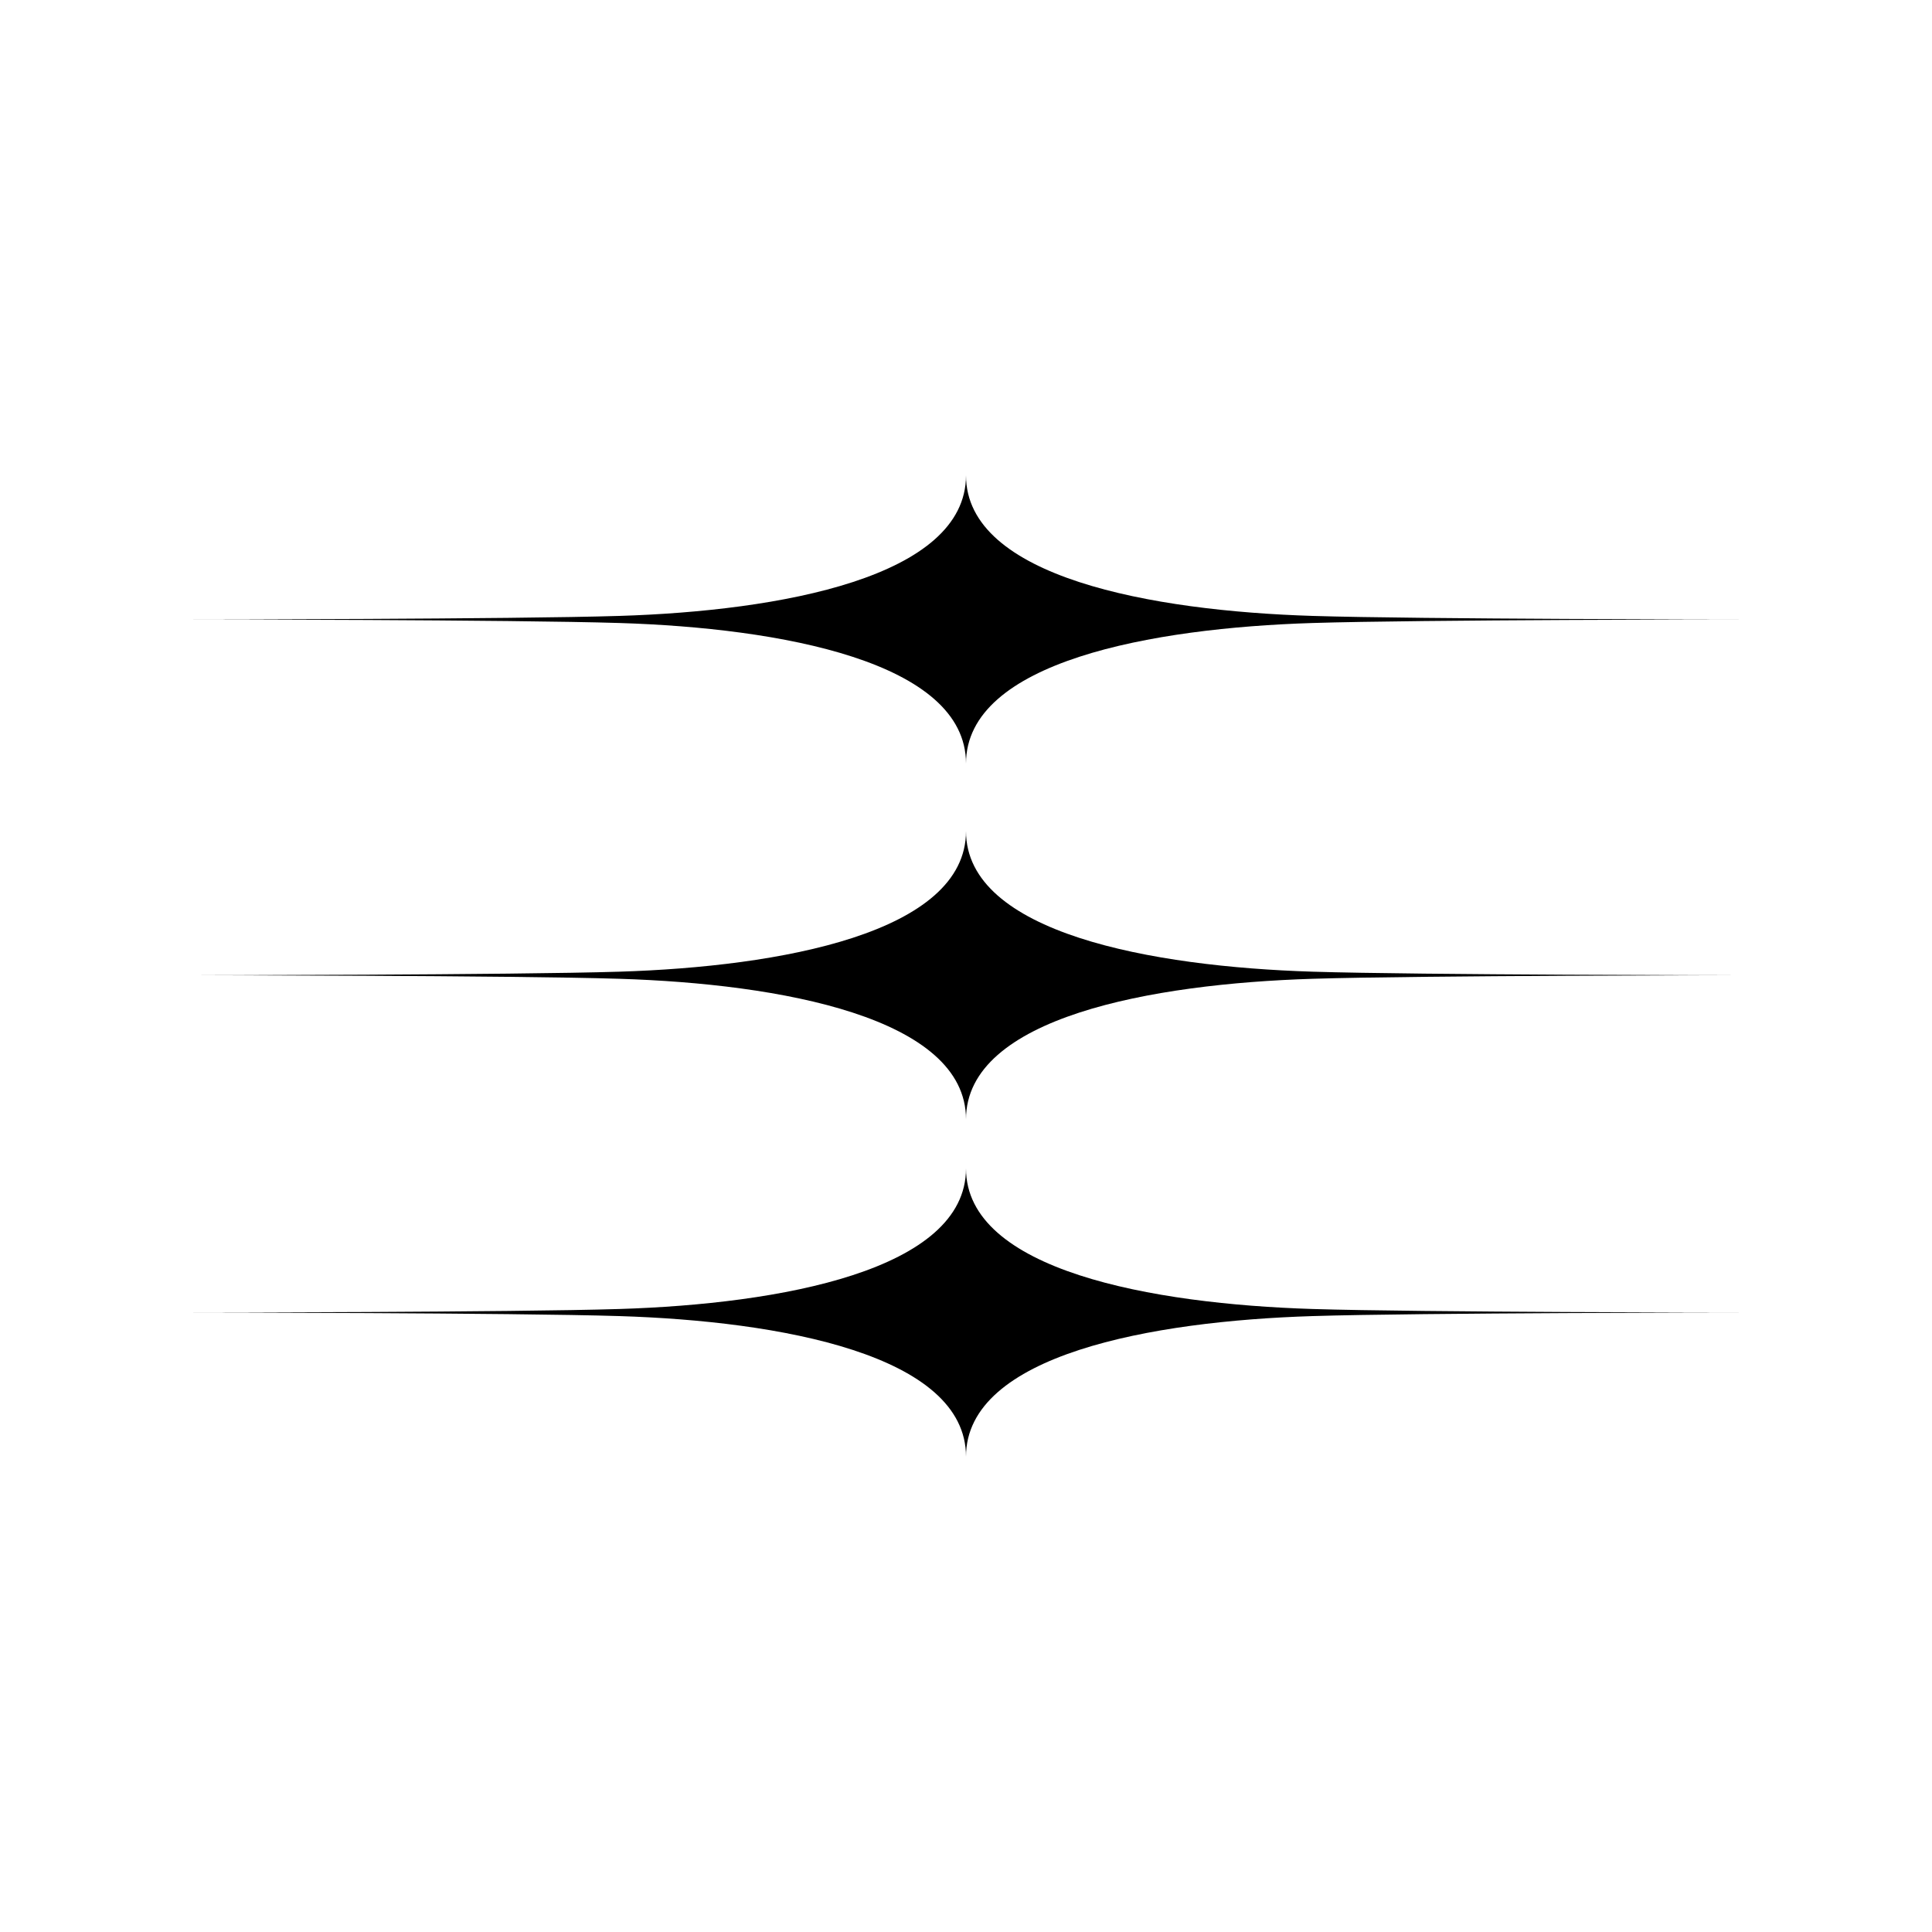 <svg id="Abstract_Shape" data-name="Abstract Shape" xmlns="http://www.w3.org/2000/svg" viewBox="0 0 1500 1500"><path d="M750,907.17c0,79.33-144.7,105.25-269,109.13-82.72,2.58-331,2.76-331,2.76s248.29.17,331,2.75c124.29,3.88,269,29.81,269,109.13,0-79.32,144.7-105.25,269-109.13,82.72-2.58,331-2.75,331-2.75s-248.29-.18-331-2.76C894.7,1012.42,750,986.5,750,907.17Z"/><path d="M750,645.28c0,79.33-144.7,105.25-269,109.13-82.72,2.58-331,2.76-331,2.76s248.29.18,331,2.76c124.29,3.87,269,29.8,269,109.13,0-79.33,144.7-105.26,269-109.13,82.72-2.58,331-2.76,331-2.76s-248.29-.18-331-2.76C894.7,750.53,750,724.61,750,645.28Z"/><path d="M750,592.83c0-79.33,144.7-105.25,269-109.13,82.72-2.58,331-2.76,331-2.76s-248.29-.17-331-2.75c-124.29-3.88-269-29.81-269-109.13,0,79.32-144.7,105.25-269,109.13-82.72,2.58-331,2.75-331,2.75s248.29.18,331,2.76C605.3,487.58,750,513.5,750,592.83Z"/></svg>